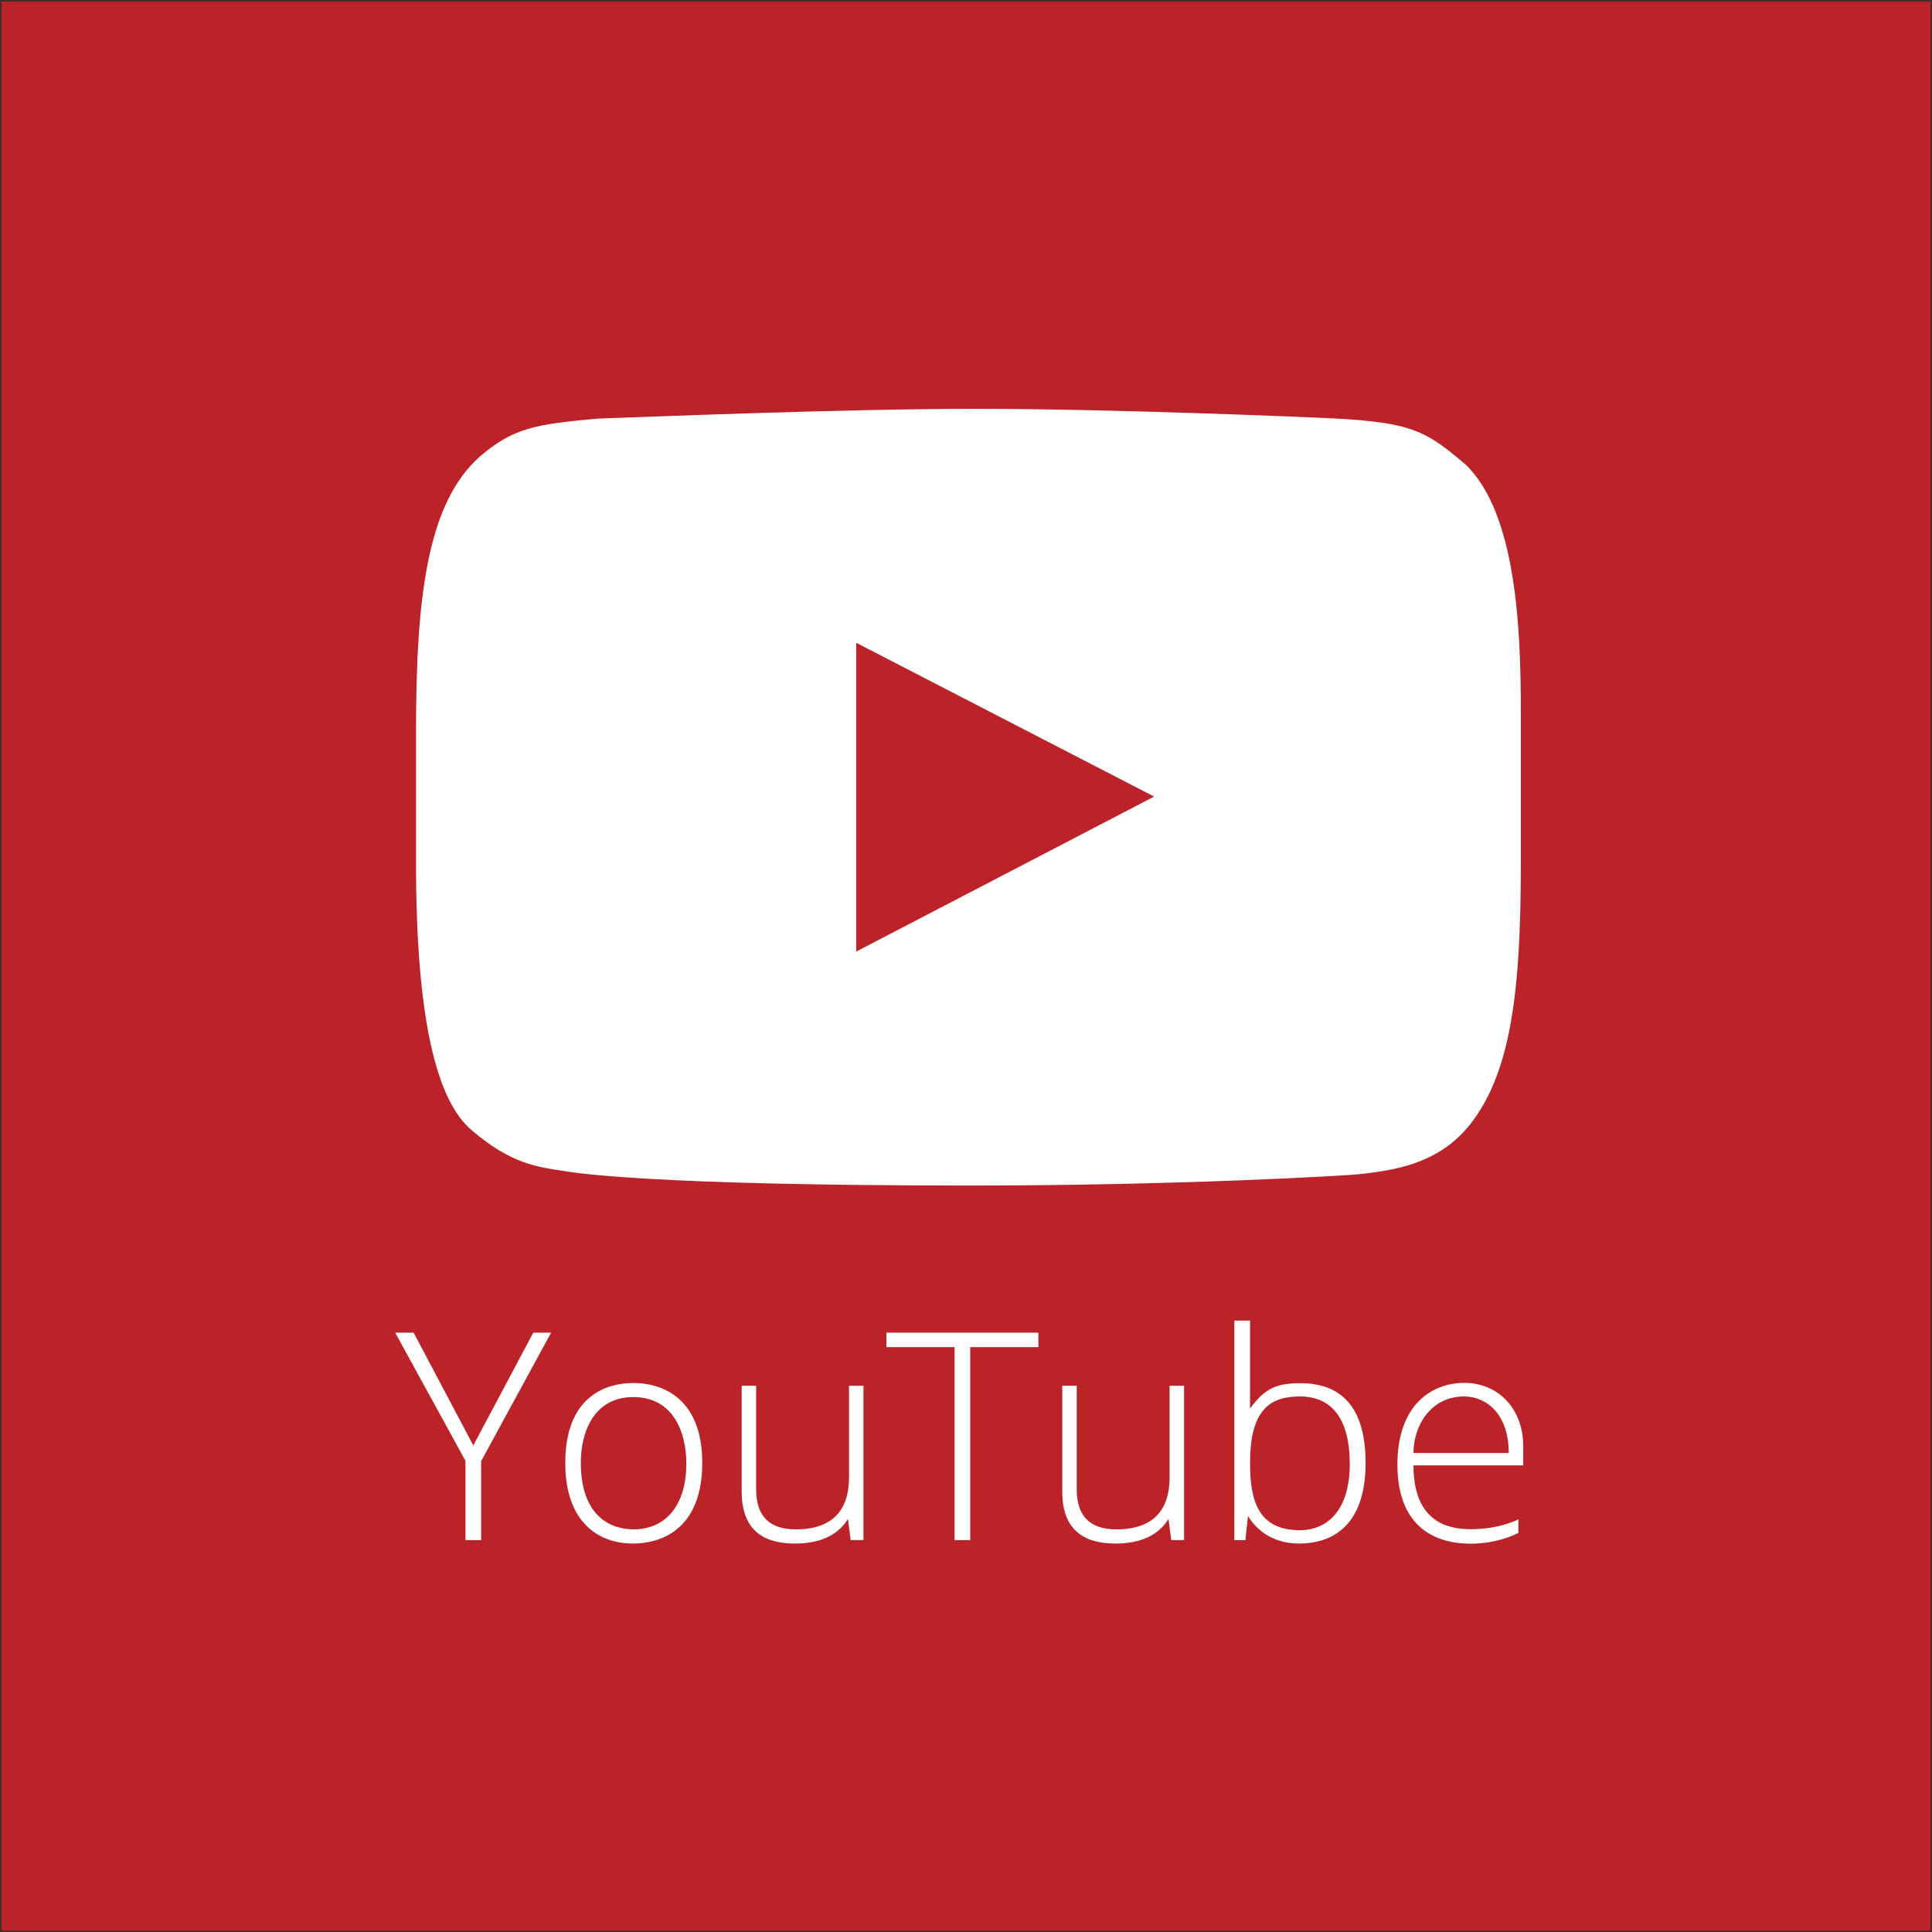 <?xml version="1.0" encoding="UTF-8" standalone="no"?>
<!-- Created with Inkscape (http://www.inkscape.org/) -->

<svg
   xmlns:dc="http://purl.org/dc/elements/1.1/"
   xmlns:cc="http://creativecommons.org/ns#"
   xmlns:rdf="http://www.w3.org/1999/02/22-rdf-syntax-ns#"
   xmlns:svg="http://www.w3.org/2000/svg"
   xmlns="http://www.w3.org/2000/svg"
   xmlns:inkscape="http://www.inkscape.org/namespaces/inkscape"
   version="1.2"
   width="600"
   height="600"
   viewBox="-3201.52 3034.48 600 600"
   id="svg2"
   xml:space="preserve"><rect x="-3201.52" y="3034.48" width="600" height="600" fill="#333333" stroke="none"/><defs
   id="defs14" />
<rect
   width="599.307"
   height="599.307"
   x="-3201.173"
   y="3034.827"
   id="rect3062"
   style="fill:#bc2328;stroke:#000000;stroke-width:0.06;stroke-linecap:round" />
<path
   d="m -2898.525,3161.44 c -40.072,0 -99.282,2.427 -117.005,3.02 -19.25,1.722 -26.375,2.729 -36.918,11.752 -16.064,14.287 -19.875,42.359 -19.875,85.308 v 40.875 c 0,49.022 6.511,73.927 17.23,83.036 12.374,10.615 20.532,11.463 28.771,12.735 3.199,0.483 25.838,4.495 126.299,4.495 62.647,0 116.495,-2.959 122.062,-3.676 8.949,-1.129 21.803,-2.768 31.511,-13.555 14.371,-16.333 17.23,-43.448 17.23,-82.732 v -47.616 c 0,-25.429 -1.417,-61.366 -17.23,-76.411 -11.979,-10.141 -16.366,-13.011 -41.156,-14.258 -7.012,-0.346 -68.186,-2.973 -110.919,-2.973 z m -37.082,72.666 92.518,47.757 -92.518,48.132 v -95.889 z"
   inkscape:connector-curvature="0"
   id="path3042"
   style="fill:#ffffff" />
<path
   d="m -3052.095,3488.241 v 24.533 h -4.87 v -24.62 l -21.823,-39.806 h 5.717 l 18.539,35.027 18.634,-35.027 h 5.528 l -21.725,39.893 z"
   inkscape:connector-curvature="0"
   id="path3048"
   style="fill:#ffffff" />
<path
   d="m -3004.876,3463.996 c -8.178,0 -21.093,3.878 -21.093,24.839 0,18.637 10.6,25.002 20.906,25.002 10.516,0 21.631,-5.859 21.631,-25.049 -0,-18.818 -10.944,-24.792 -21.444,-24.792 z m 0,4.355 c 12.619,0 16.504,11.172 16.504,20.672 0,13.449 -6.857,20.413 -16.317,20.413 -8.126,0 -16.458,-5.013 -16.458,-20.694 0,-9.803 4.257,-20.391 16.271,-20.391 z"
   inkscape:connector-curvature="0"
   id="path3050"
   style="fill:#ffffff" />
<path
   d="m -2971.188,3464.829 h 4.495 v 32.213 c 0,7.99 3.847,12.404 12.339,12.404 8.464,0 16.502,-3.355 16.502,-16.15 v -28.467 h 4.495 v 47.945 h -3.982 l -0.844,-6.562 c -3.16,5.122 -8.809,7.632 -16.455,7.632 -8.557,0 -16.55,-3.148 -16.55,-16.148 v -32.867 z"
   inkscape:connector-curvature="0"
   id="path3052"
   style="fill:#ffffff" />
<path
   d="m -2905.078,3512.774 v -59.932 h -21.163 v -4.494 h 47.195 v 4.494 h -21.163 v 59.932 h -4.869 z"
   inkscape:connector-curvature="0"
   id="path3054"
   style="fill:#ffffff" />
<path
   d="m -2871.63,3464.829 h 4.495 v 32.213 c 0,7.99 3.848,12.404 12.339,12.404 8.464,0 16.502,-3.355 16.502,-16.15 v -28.467 h 4.495 v 47.945 h -3.982 l -0.844,-6.562 c -3.16,5.122 -8.809,7.632 -16.455,7.632 -8.558,0 -16.55,-3.148 -16.55,-16.148 v -32.867 z"
   inkscape:connector-curvature="0"
   id="path3056"
   style="fill:#ffffff" />
<path
   d="m -2818.178,3444.612 v 68.172 h 3.418 l 0.819,-7.492 c 3.193,5.258 8.66,8.545 15.849,8.545 12.38,0 20.671,-7.703 20.671,-24.955 0,-10.826 -2.857,-24.839 -20.203,-24.839 -7.599,0 -11.113,1.653 -15.685,7.89 v -27.32 h -4.869 z m 20.366,23.551 c 10.224,0 15.475,7.383 15.475,20.952 0,14.319 -6.899,20.578 -15.475,20.578 -13.128,0 -15.498,-9.384 -15.498,-20.905 10e-4,-16.709 6.378,-20.625 15.498,-20.625 z"
   inkscape:connector-curvature="0"
   id="path3058"
   style="fill:#ffffff" />
<path
   d="m -2746.777,3463.949 c -10.011,0 -20.765,6.715 -20.765,25.354 0,17.835 9.954,24.581 22.802,24.581 8.698,0 14.772,-3.348 14.772,-3.348 v -4.238 c 0,0 -5.532,3.091 -14.866,3.091 -14.632,0 -17.721,-10.325 -17.721,-19.828 h 34.085 v -5.993 c 0,-11.68 -7.842,-19.619 -18.307,-19.619 z m -0.046,4.214 c 7.027,0 13.859,5.559 13.859,17.559 h -29.591 c 0,-8.307 5.251,-17.559 15.732,-17.559 z"
   inkscape:connector-curvature="0"
   id="path3060"
   style="fill:#ffffff" />
</svg>